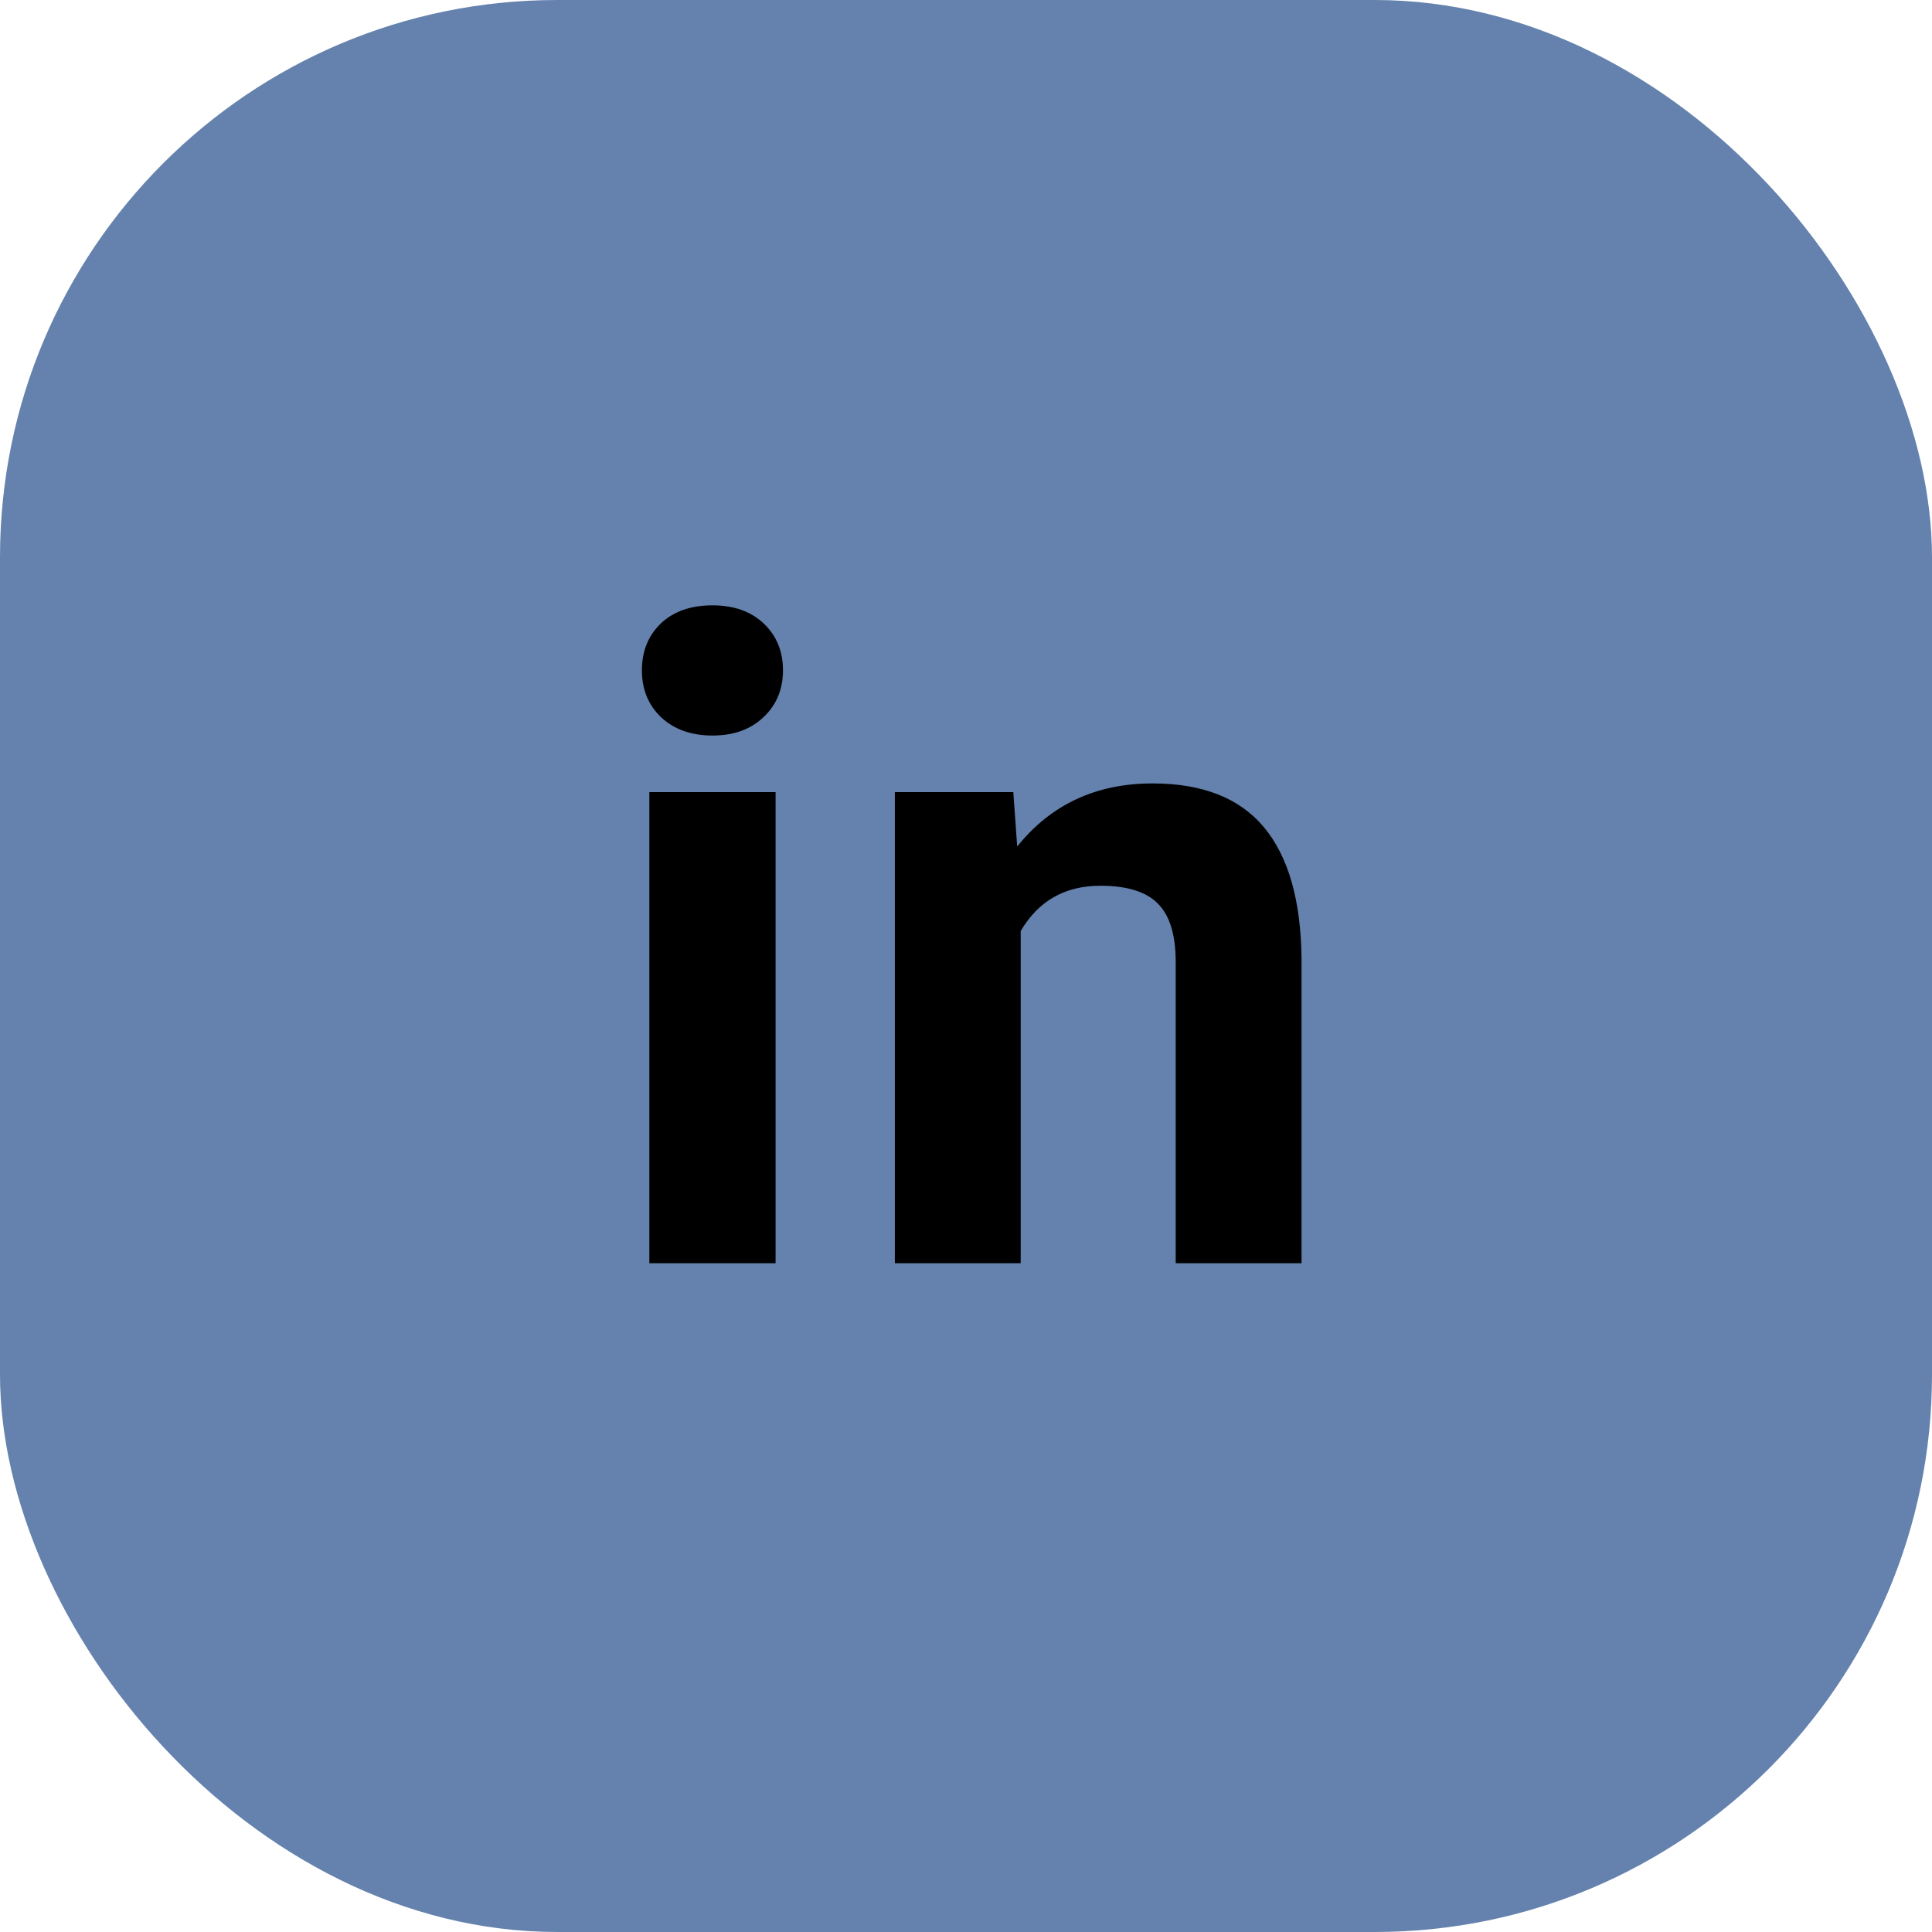 <svg width="52" height="52" viewBox="0 0 52 52" fill="none" xmlns="http://www.w3.org/2000/svg">
<rect width="52" height="52" rx="15" fill="#6482AD"/>
<path d="M20.875 34H17.477V21.32H20.875V34ZM17.277 18.039C17.277 17.531 17.445 17.113 17.781 16.785C18.125 16.457 18.59 16.293 19.176 16.293C19.754 16.293 20.215 16.457 20.559 16.785C20.902 17.113 21.074 17.531 21.074 18.039C21.074 18.555 20.898 18.977 20.547 19.305C20.203 19.633 19.746 19.797 19.176 19.797C18.605 19.797 18.145 19.633 17.793 19.305C17.449 18.977 17.277 18.555 17.277 18.039ZM27.273 21.32L27.378 22.785C28.285 21.652 29.5 21.086 31.023 21.086C32.367 21.086 33.367 21.48 34.023 22.27C34.679 23.059 35.015 24.238 35.031 25.809V34H31.644V25.891C31.644 25.172 31.488 24.652 31.175 24.332C30.863 24.004 30.343 23.84 29.617 23.84C28.664 23.84 27.949 24.246 27.472 25.059V34H24.085V21.32H27.273Z" fill="black"/>
</svg>
